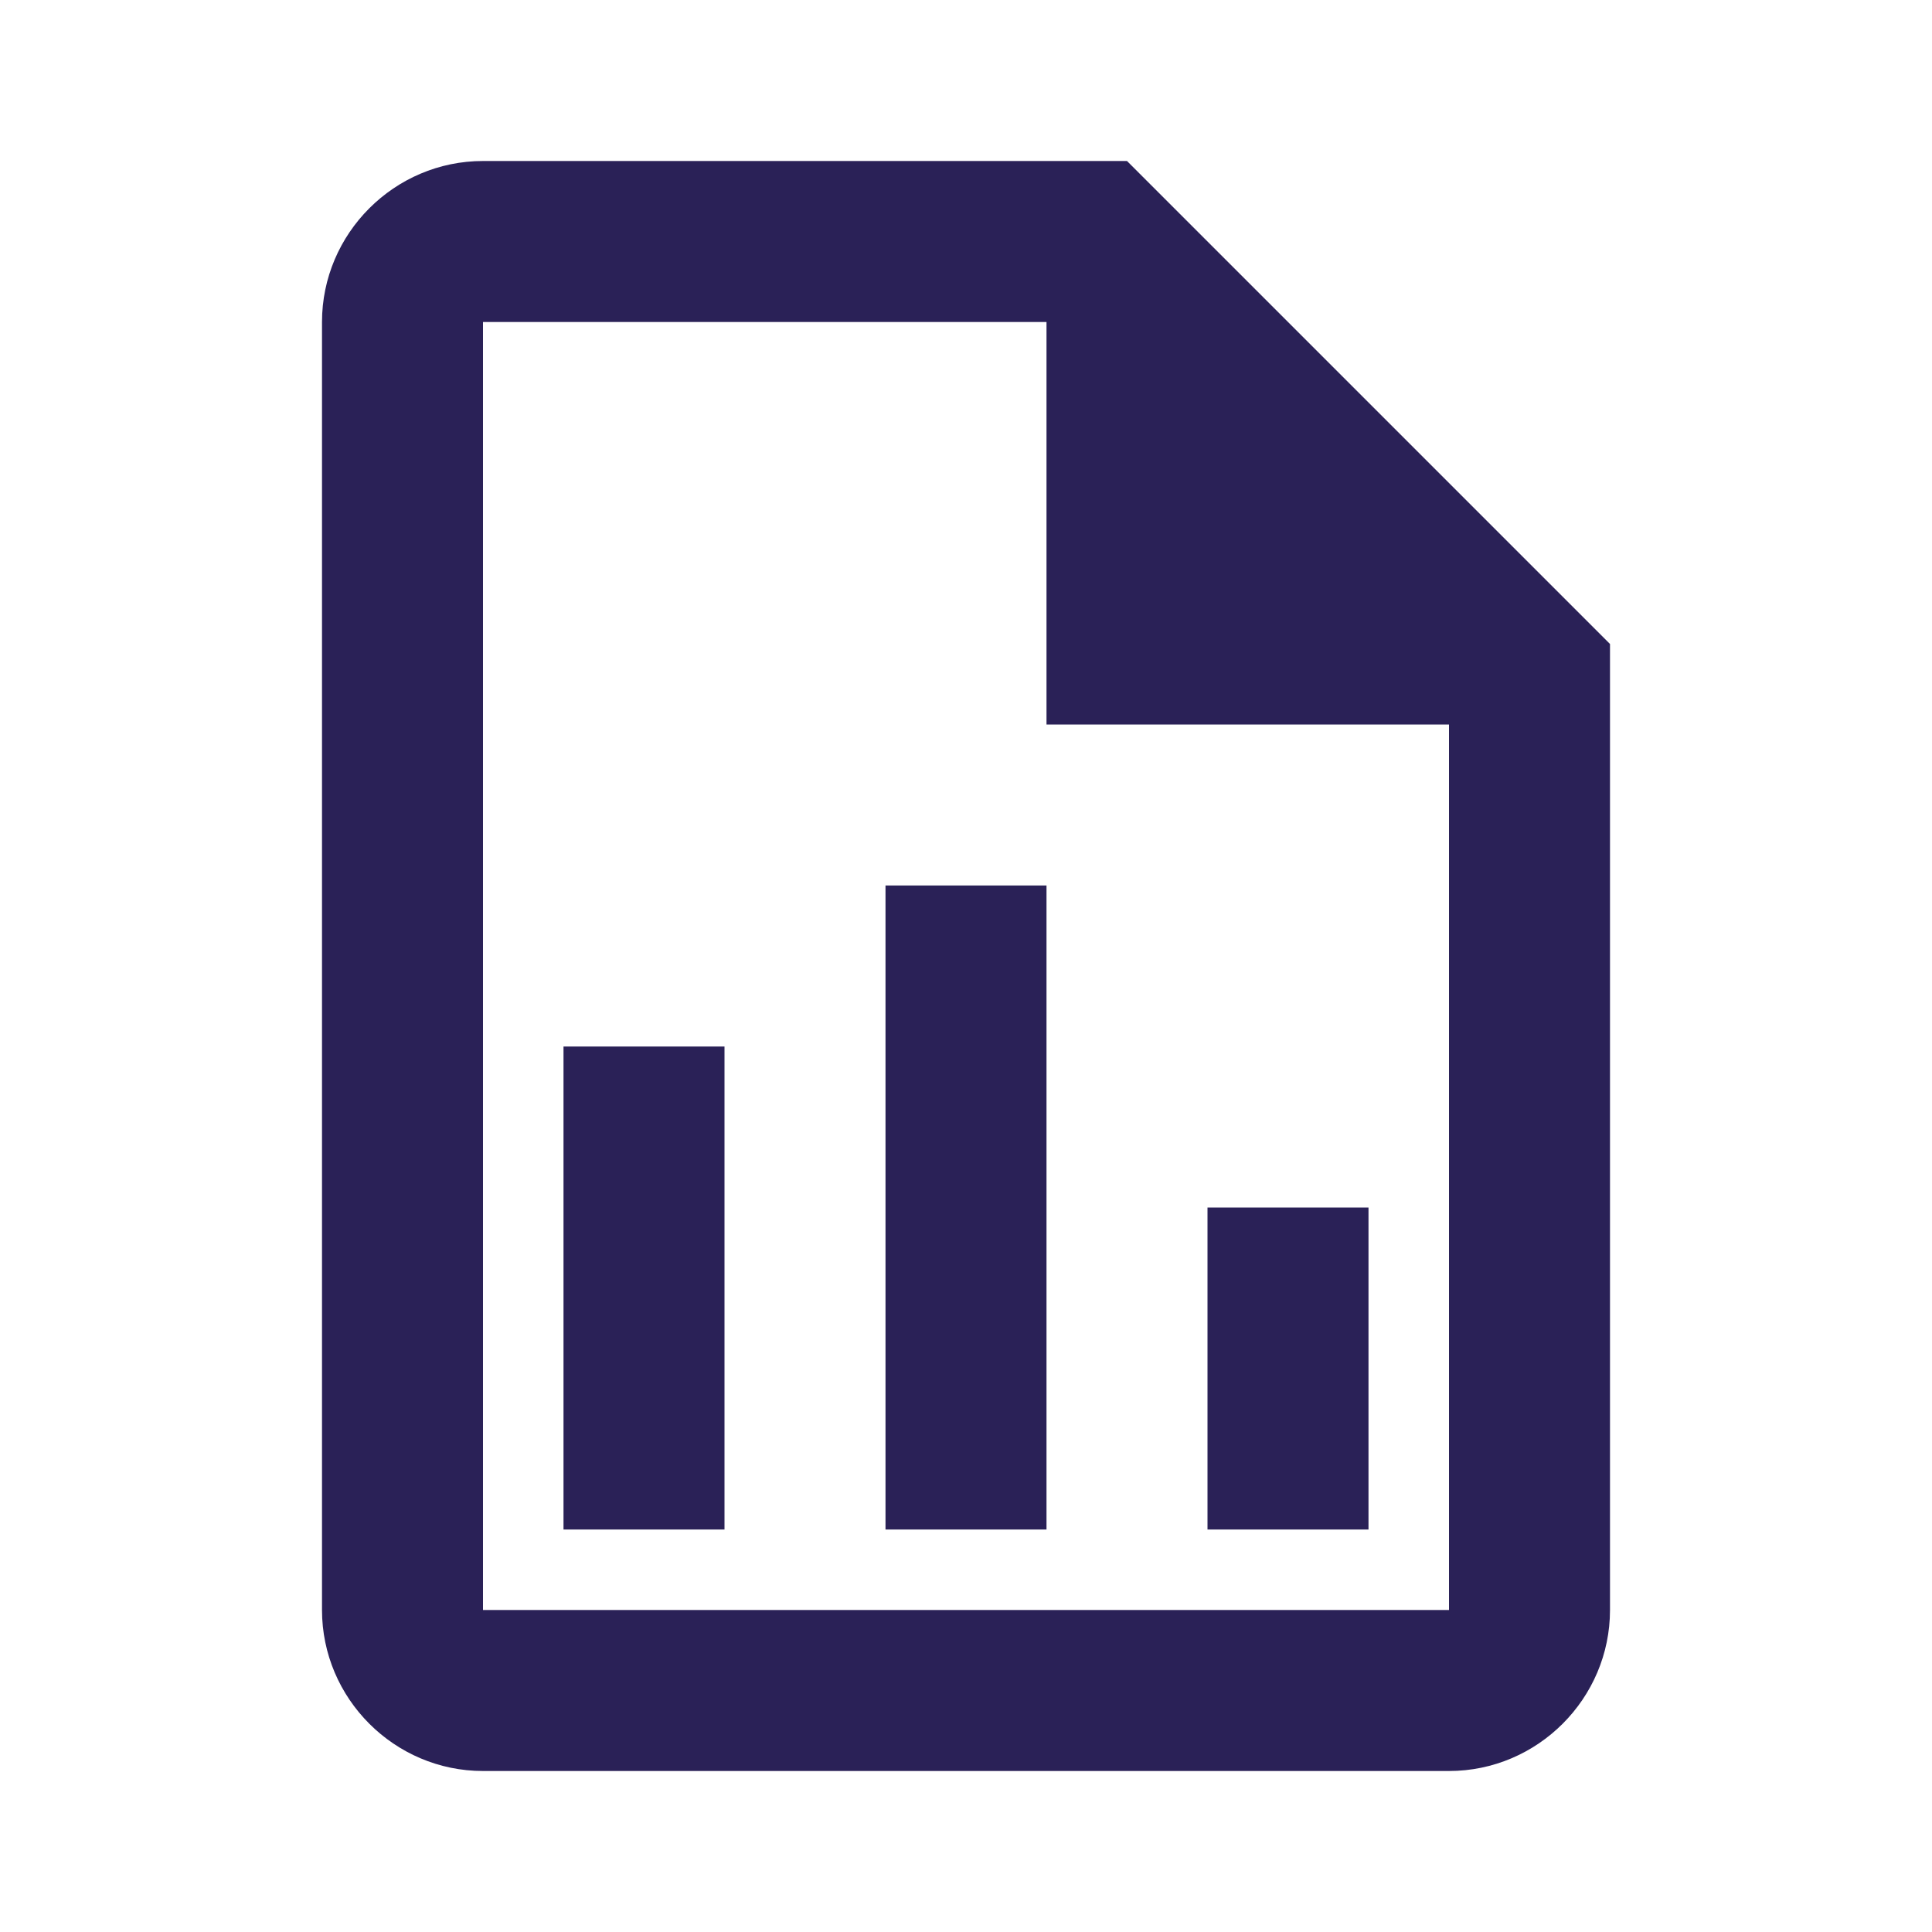 <svg width="18" height="18" viewBox="0 0 18 18" fill="none" xmlns="http://www.w3.org/2000/svg">
<path d="M10.5 1.5H4.5C3.675 1.5 3 2.175 3 3V15C3 15.825 3.675 16.5 4.5 16.5H13.5C14.325 16.5 15 15.825 15 15V6L10.5 1.5ZM13.5 15H4.5V3H9.75V6.75H13.5V15ZM6.75 9.75V14.25H5.25V9.75H6.75ZM11.25 11.25V14.25H12.75V11.25H11.25ZM8.25 8.25V14.25H9.75V8.25H8.25Z" fill="#2A2157"/>
</svg>
